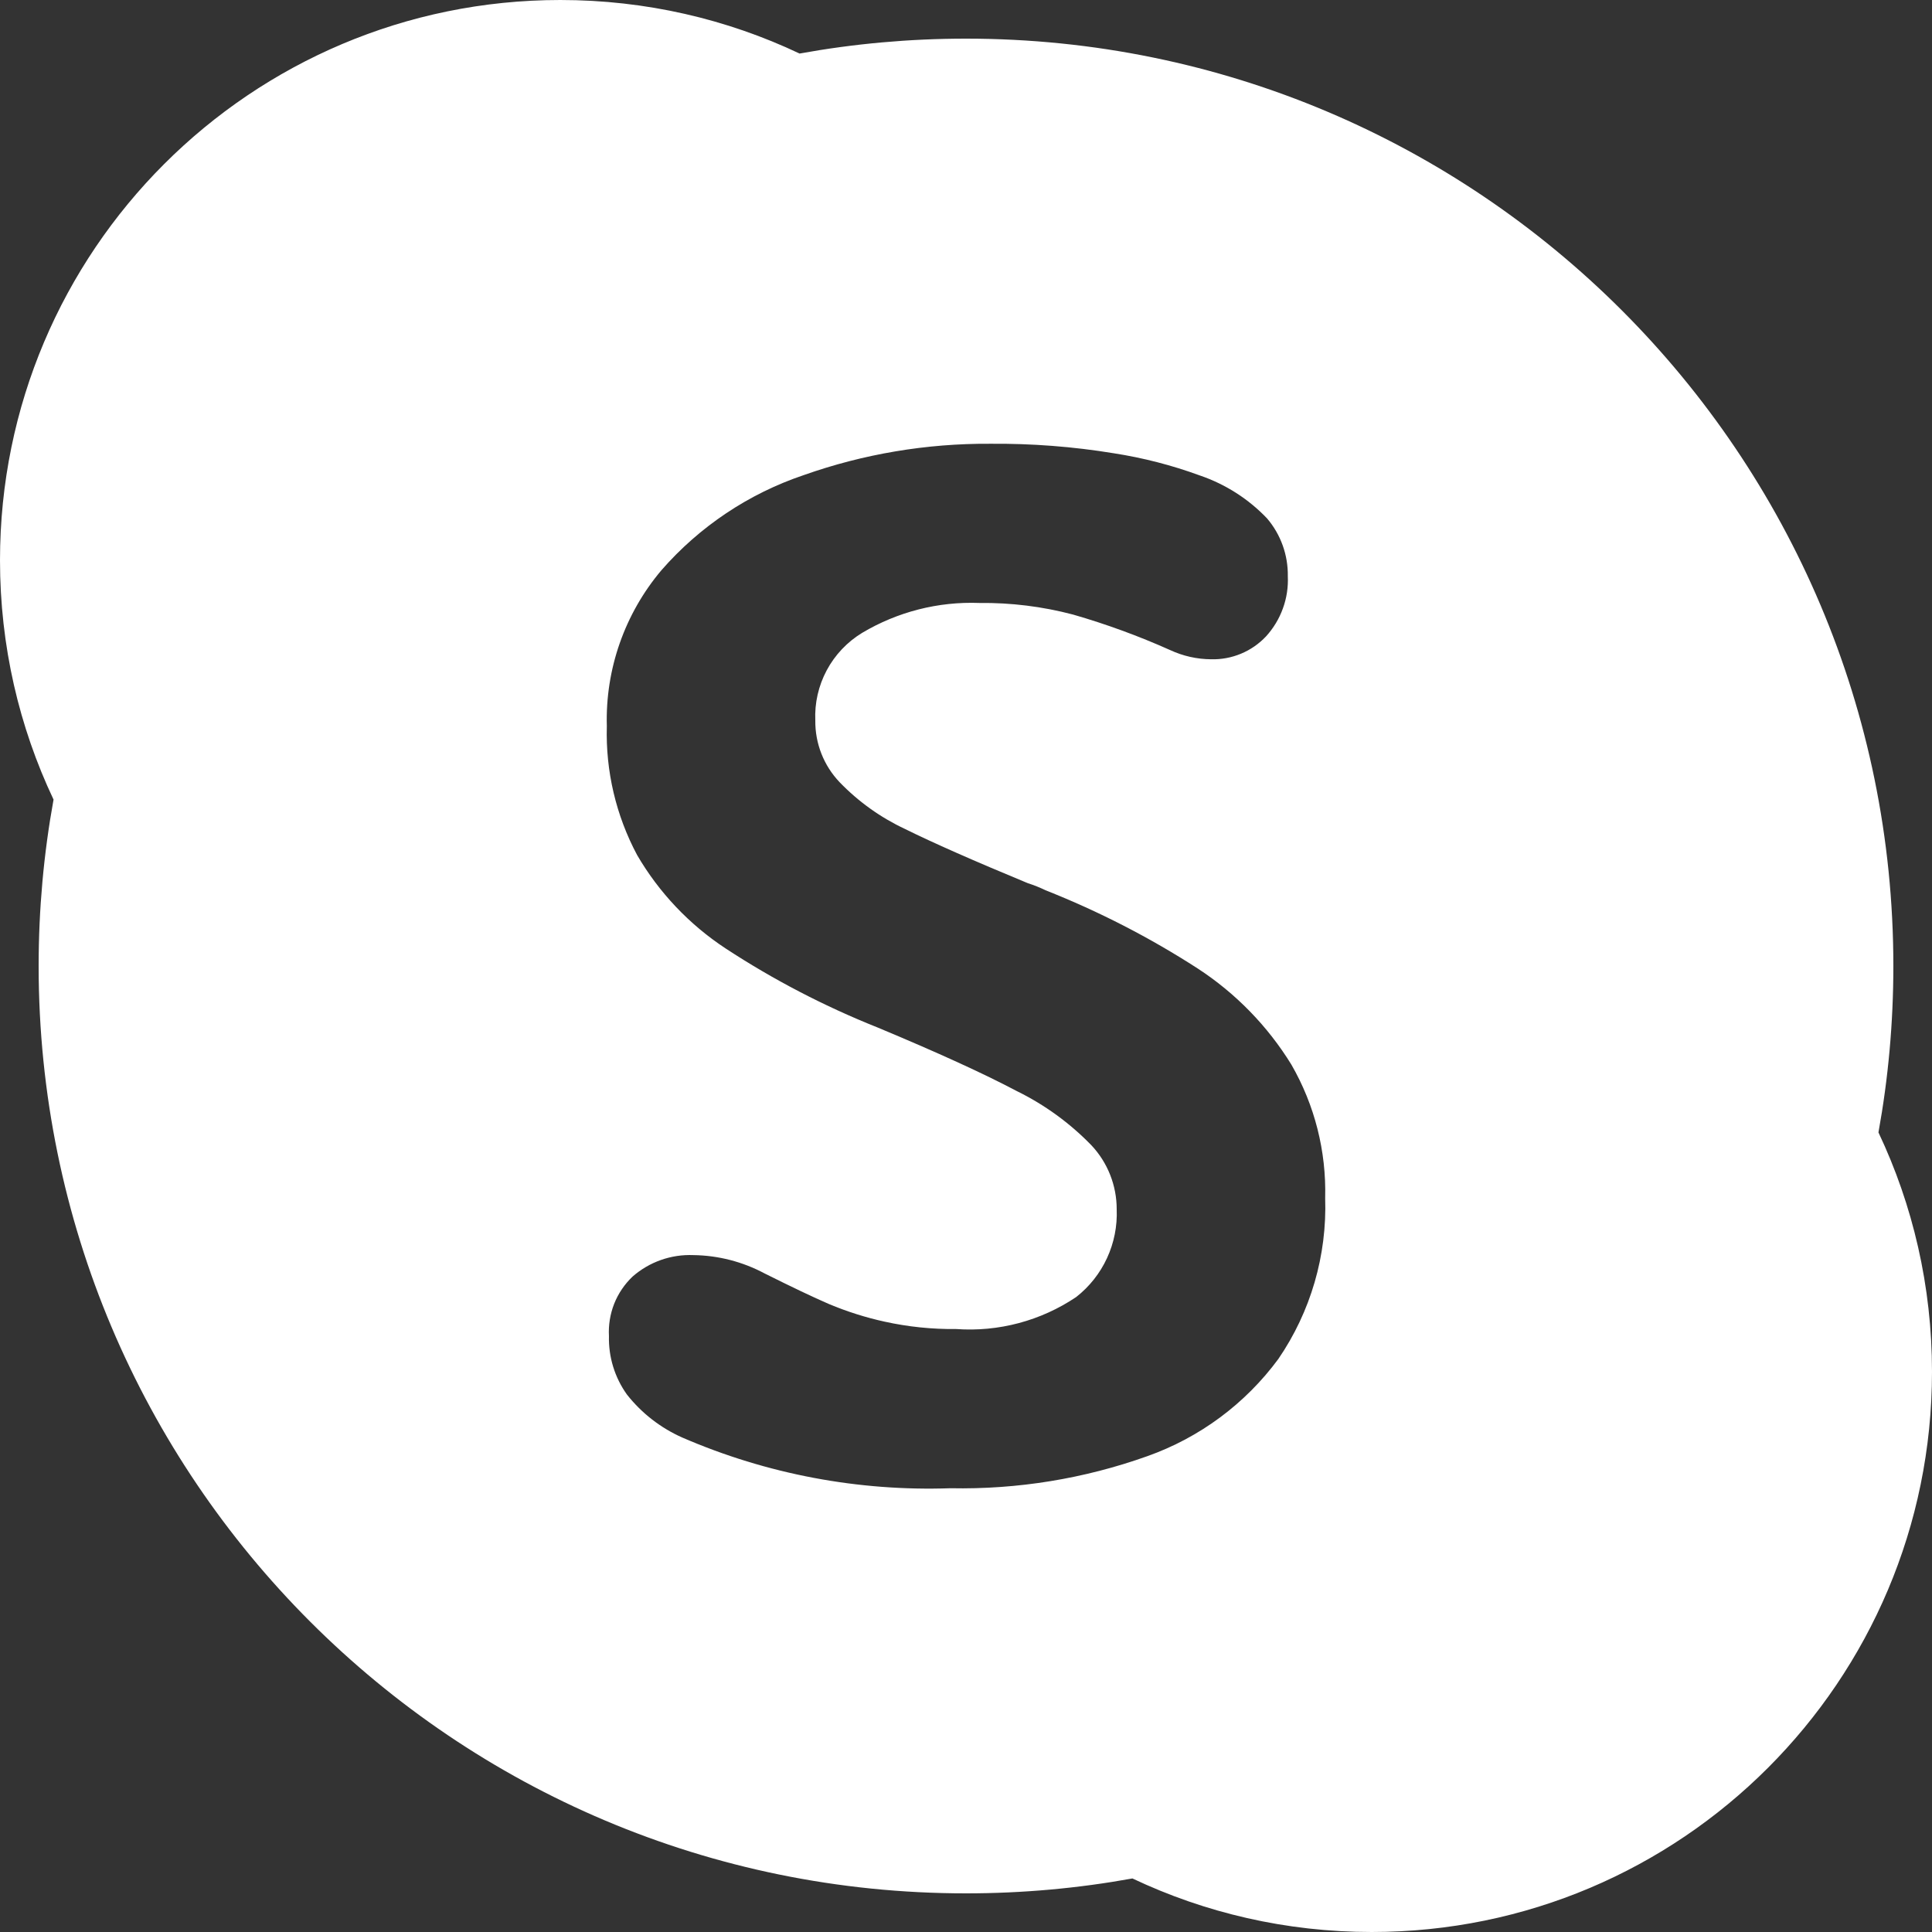 <svg width="42" height="42" viewBox="0 0 42 42" fill="none" xmlns="http://www.w3.org/2000/svg">
<rect x="0" y="0" width="42" height="42" fill="#333333" stroke="none"/>
<path fill-rule="evenodd" clip-rule="evenodd" d="M21 0.84C19.765 0.84 18.556 0.951 17.382 1.164C15.805 0.417 14.041 0 12.18 0C5.453 0 0 5.453 0 12.18C0 14.041 0.417 15.805 1.164 17.382C0.951 18.556 0.84 19.765 0.84 21C0.84 32.134 9.866 41.16 21 41.16C22.235 41.16 23.444 41.049 24.618 40.836C26.195 41.583 27.959 42 29.82 42C36.547 42 42 36.547 42 29.82C42 27.959 41.583 26.195 40.836 24.618C41.049 23.444 41.16 22.235 41.16 21C41.16 9.866 32.134 0.84 21 0.84ZM13.851 18.589C14.326 19.404 14.984 20.098 15.772 20.617H15.772C16.816 21.301 17.927 21.878 19.086 22.34C20.382 22.881 21.388 23.34 22.102 23.718C22.707 24.014 23.256 24.413 23.725 24.896C24.08 25.273 24.277 25.772 24.276 26.29C24.291 26.654 24.219 27.018 24.066 27.349C23.913 27.681 23.683 27.971 23.396 28.196C22.628 28.713 21.709 28.958 20.785 28.892C20.263 28.898 19.742 28.844 19.232 28.732C18.818 28.641 18.413 28.513 18.022 28.349C17.68 28.201 17.213 27.979 16.621 27.683C16.145 27.429 15.615 27.292 15.075 27.285C14.59 27.265 14.116 27.432 13.751 27.752C13.577 27.918 13.441 28.119 13.352 28.342C13.264 28.566 13.225 28.806 13.238 29.046C13.227 29.5 13.364 29.946 13.629 30.316C13.948 30.721 14.36 31.041 14.83 31.25C16.669 32.047 18.661 32.423 20.663 32.353C22.12 32.382 23.57 32.146 24.942 31.656C26.081 31.252 27.073 30.516 27.79 29.543C28.494 28.515 28.85 27.29 28.808 26.045C28.835 25.028 28.581 24.024 28.073 23.143C27.557 22.305 26.861 21.591 26.037 21.054C24.993 20.38 23.885 19.811 22.73 19.354C22.606 19.294 22.478 19.242 22.347 19.201C21.163 18.711 20.273 18.318 19.676 18.022C19.143 17.773 18.66 17.427 18.252 17.004C17.908 16.643 17.719 16.163 17.724 15.664C17.707 15.284 17.793 14.907 17.972 14.572C18.151 14.237 18.417 13.956 18.742 13.758C19.511 13.3 20.396 13.074 21.291 13.108C21.978 13.1 22.663 13.185 23.327 13.36C24.048 13.568 24.754 13.826 25.44 14.133C25.718 14.262 26.021 14.33 26.328 14.332C26.55 14.338 26.772 14.297 26.978 14.211C27.184 14.126 27.369 13.997 27.522 13.835C27.683 13.658 27.808 13.452 27.889 13.227C27.971 13.003 28.007 12.764 27.996 12.526C28.003 12.066 27.843 11.62 27.545 11.27C27.14 10.845 26.638 10.525 26.083 10.336C25.477 10.114 24.852 9.953 24.215 9.854C23.324 9.708 22.423 9.639 21.52 9.647C20.141 9.639 18.771 9.869 17.471 10.329C16.276 10.732 15.209 11.445 14.379 12.396C13.58 13.342 13.157 14.549 13.192 15.787C13.164 16.762 13.391 17.728 13.851 18.589Z" fill="white"/>
</svg>
